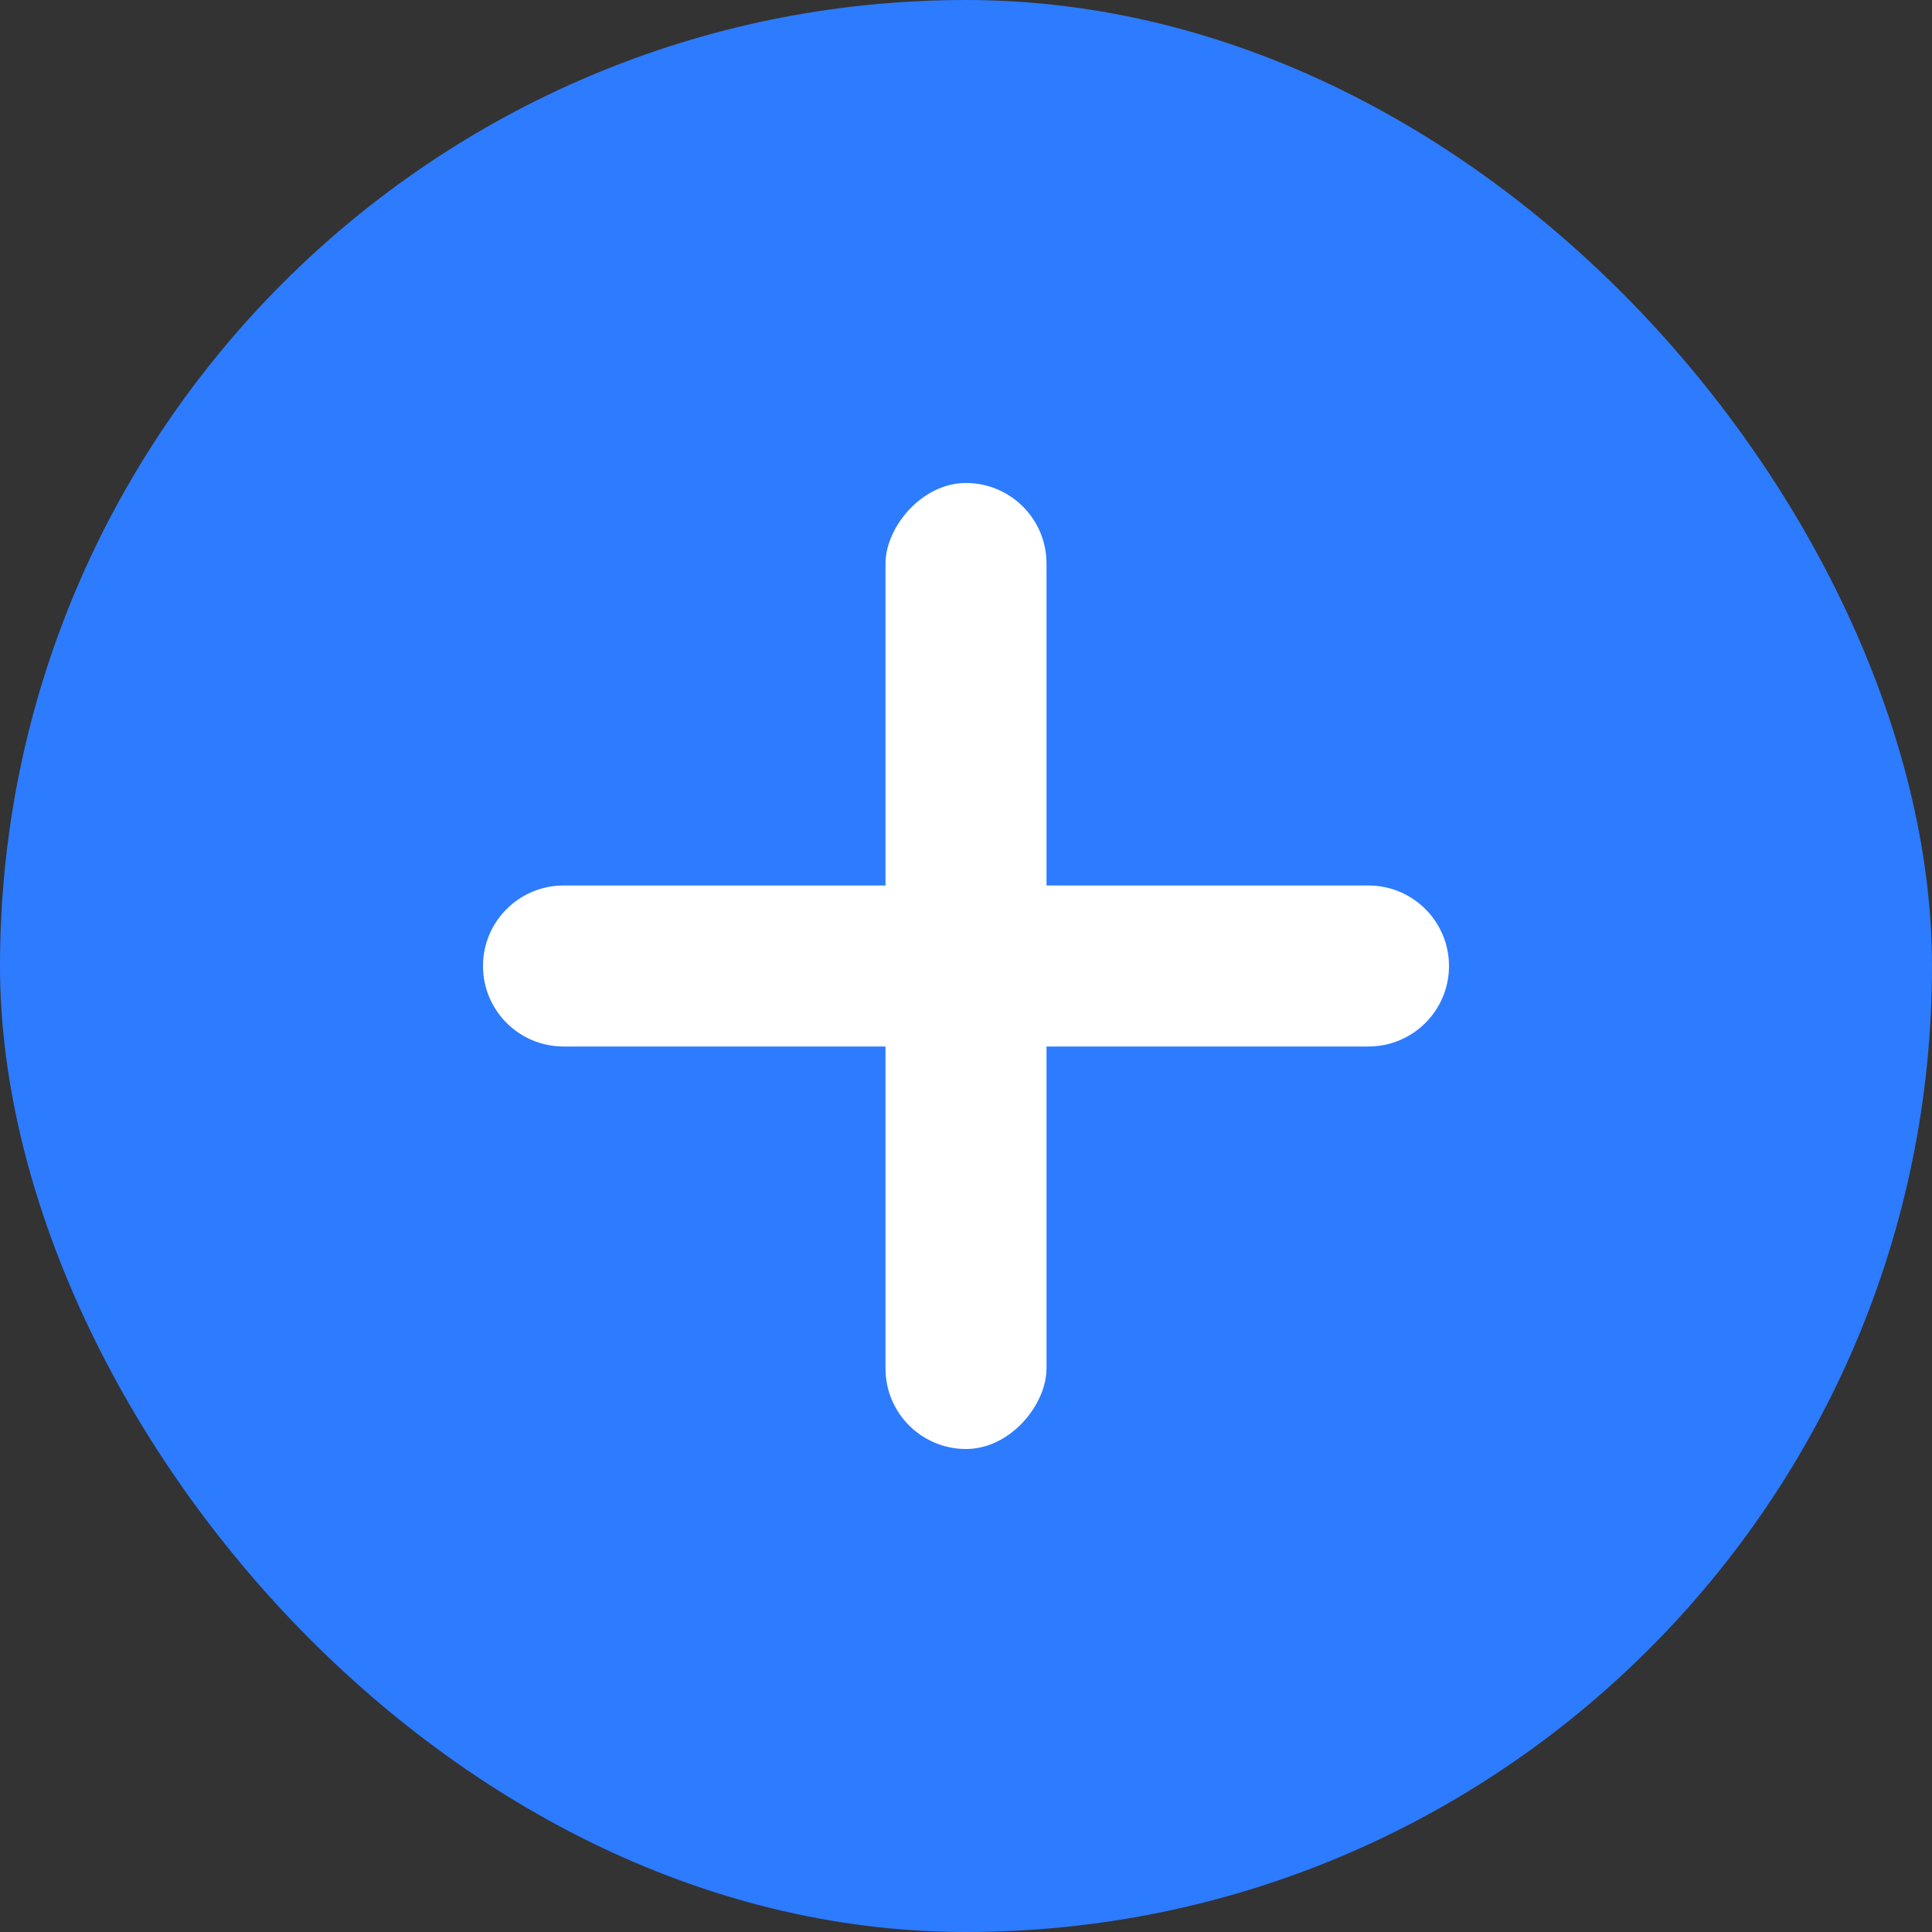 <?xml version="1.0" encoding="UTF-8"?>
<svg width="24px" height="24px" viewBox="0 0 24 24" version="1.1" xmlns="http://www.w3.org/2000/svg" xmlns:xlink="http://www.w3.org/1999/xlink">
    <rect x="0" y="0" width="24" height="24" fill="#333333" stroke="none"/>
    <!-- Generator: Sketch 61 (89581) - https://sketch.com -->
    <title>Buttons / Add / Dark</title>
    <desc>Created with Sketch.</desc>
    <g id="Buttons-/-Add-/-Dark" stroke="none" stroke-width="1" fill="none" fill-rule="evenodd">
        <g id="Group" fill-rule="nonzero">
            <rect id="Rectangle" fill="#2D7BFE" x="0" y="0" width="24" height="24" rx="12"></rect>
            <g id="Group-2" transform="translate(6, 6)" fill="#FFFFFF">
                <rect id="Rectangle-Copy" transform="translate(6, 6) scale(-1, 1) translate(-6, -6) " x="5" y="0" width="2" height="12" rx="1"></rect>
                <path d="M6,-1.0658141e-14 C6.552,-1.07595941e-14 7,0.448 7,1 L7,11 C7,11.552 6.552,12 6,12 C5.448,12 5,11.552 5,11 L5,1 C5,0.448 5.448,-1.0556688e-14 6,-1.0658141e-14 Z" id="Rectangle-Copy-2" transform="translate(6, 6) rotate(90) translate(-6, -6) "></path>
            </g>
        </g>
    </g>
</svg>